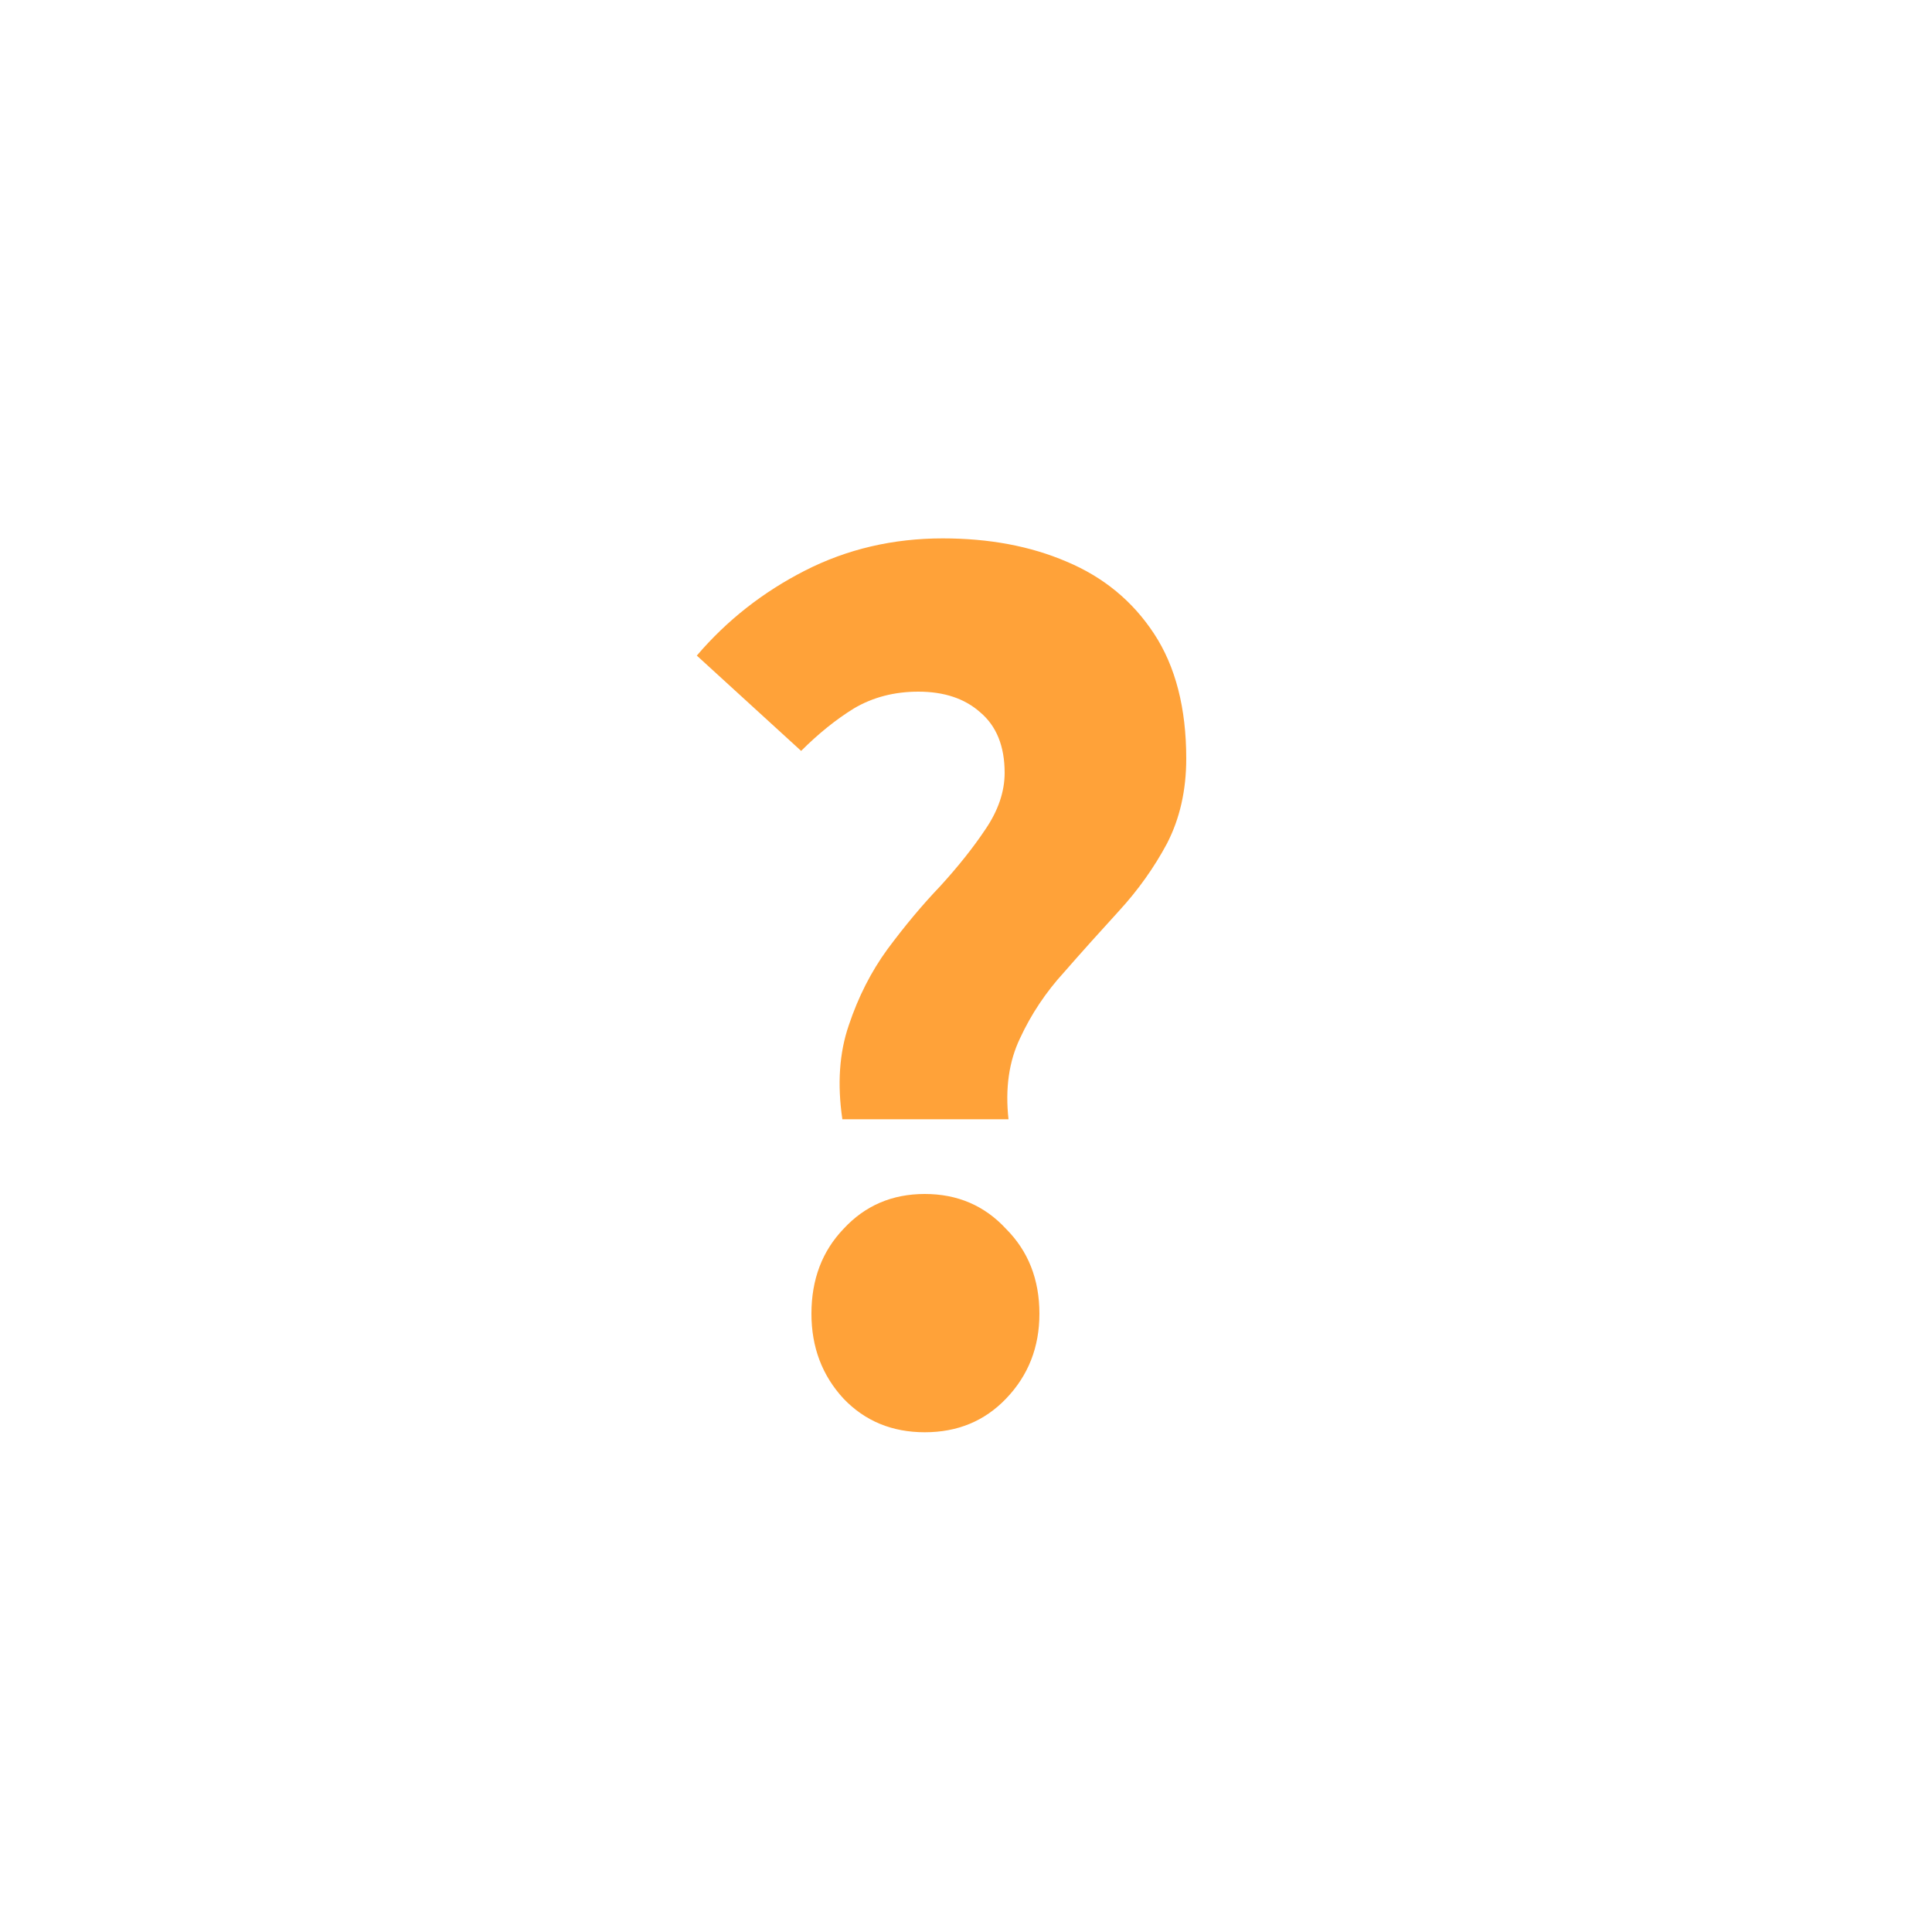 <svg width="30" height="30" viewBox="0 0 30 30" fill="none" xmlns="http://www.w3.org/2000/svg">
<path d="M13.08 17.38C13 16.833 13.033 16.347 13.18 15.92C13.327 15.48 13.527 15.087 13.78 14.74C14.047 14.38 14.32 14.053 14.6 13.76C14.88 13.453 15.113 13.16 15.3 12.88C15.5 12.587 15.6 12.293 15.6 12C15.6 11.587 15.473 11.273 15.22 11.06C14.98 10.847 14.66 10.74 14.26 10.74C13.887 10.74 13.553 10.827 13.26 11C12.98 11.173 12.707 11.393 12.44 11.66L10.82 10.18C11.287 9.633 11.847 9.193 12.5 8.86C13.153 8.527 13.867 8.36 14.64 8.36C15.36 8.36 16 8.48 16.56 8.72C17.133 8.96 17.587 9.333 17.92 9.84C18.253 10.347 18.42 10.993 18.42 11.78C18.42 12.273 18.32 12.713 18.12 13.1C17.92 13.473 17.673 13.82 17.38 14.14C17.087 14.46 16.8 14.78 16.52 15.1C16.24 15.407 16.013 15.747 15.84 16.12C15.667 16.48 15.607 16.9 15.66 17.38H13.08ZM14.36 22.24C13.853 22.24 13.433 22.067 13.1 21.72C12.767 21.36 12.6 20.92 12.6 20.4C12.6 19.867 12.767 19.427 13.1 19.08C13.433 18.72 13.853 18.54 14.36 18.54C14.867 18.54 15.287 18.72 15.62 19.08C15.967 19.427 16.14 19.867 16.14 20.4C16.14 20.92 15.967 21.36 15.62 21.72C15.287 22.067 14.867 22.24 14.36 22.24Z" fill="#FFA239"/>
</svg>
